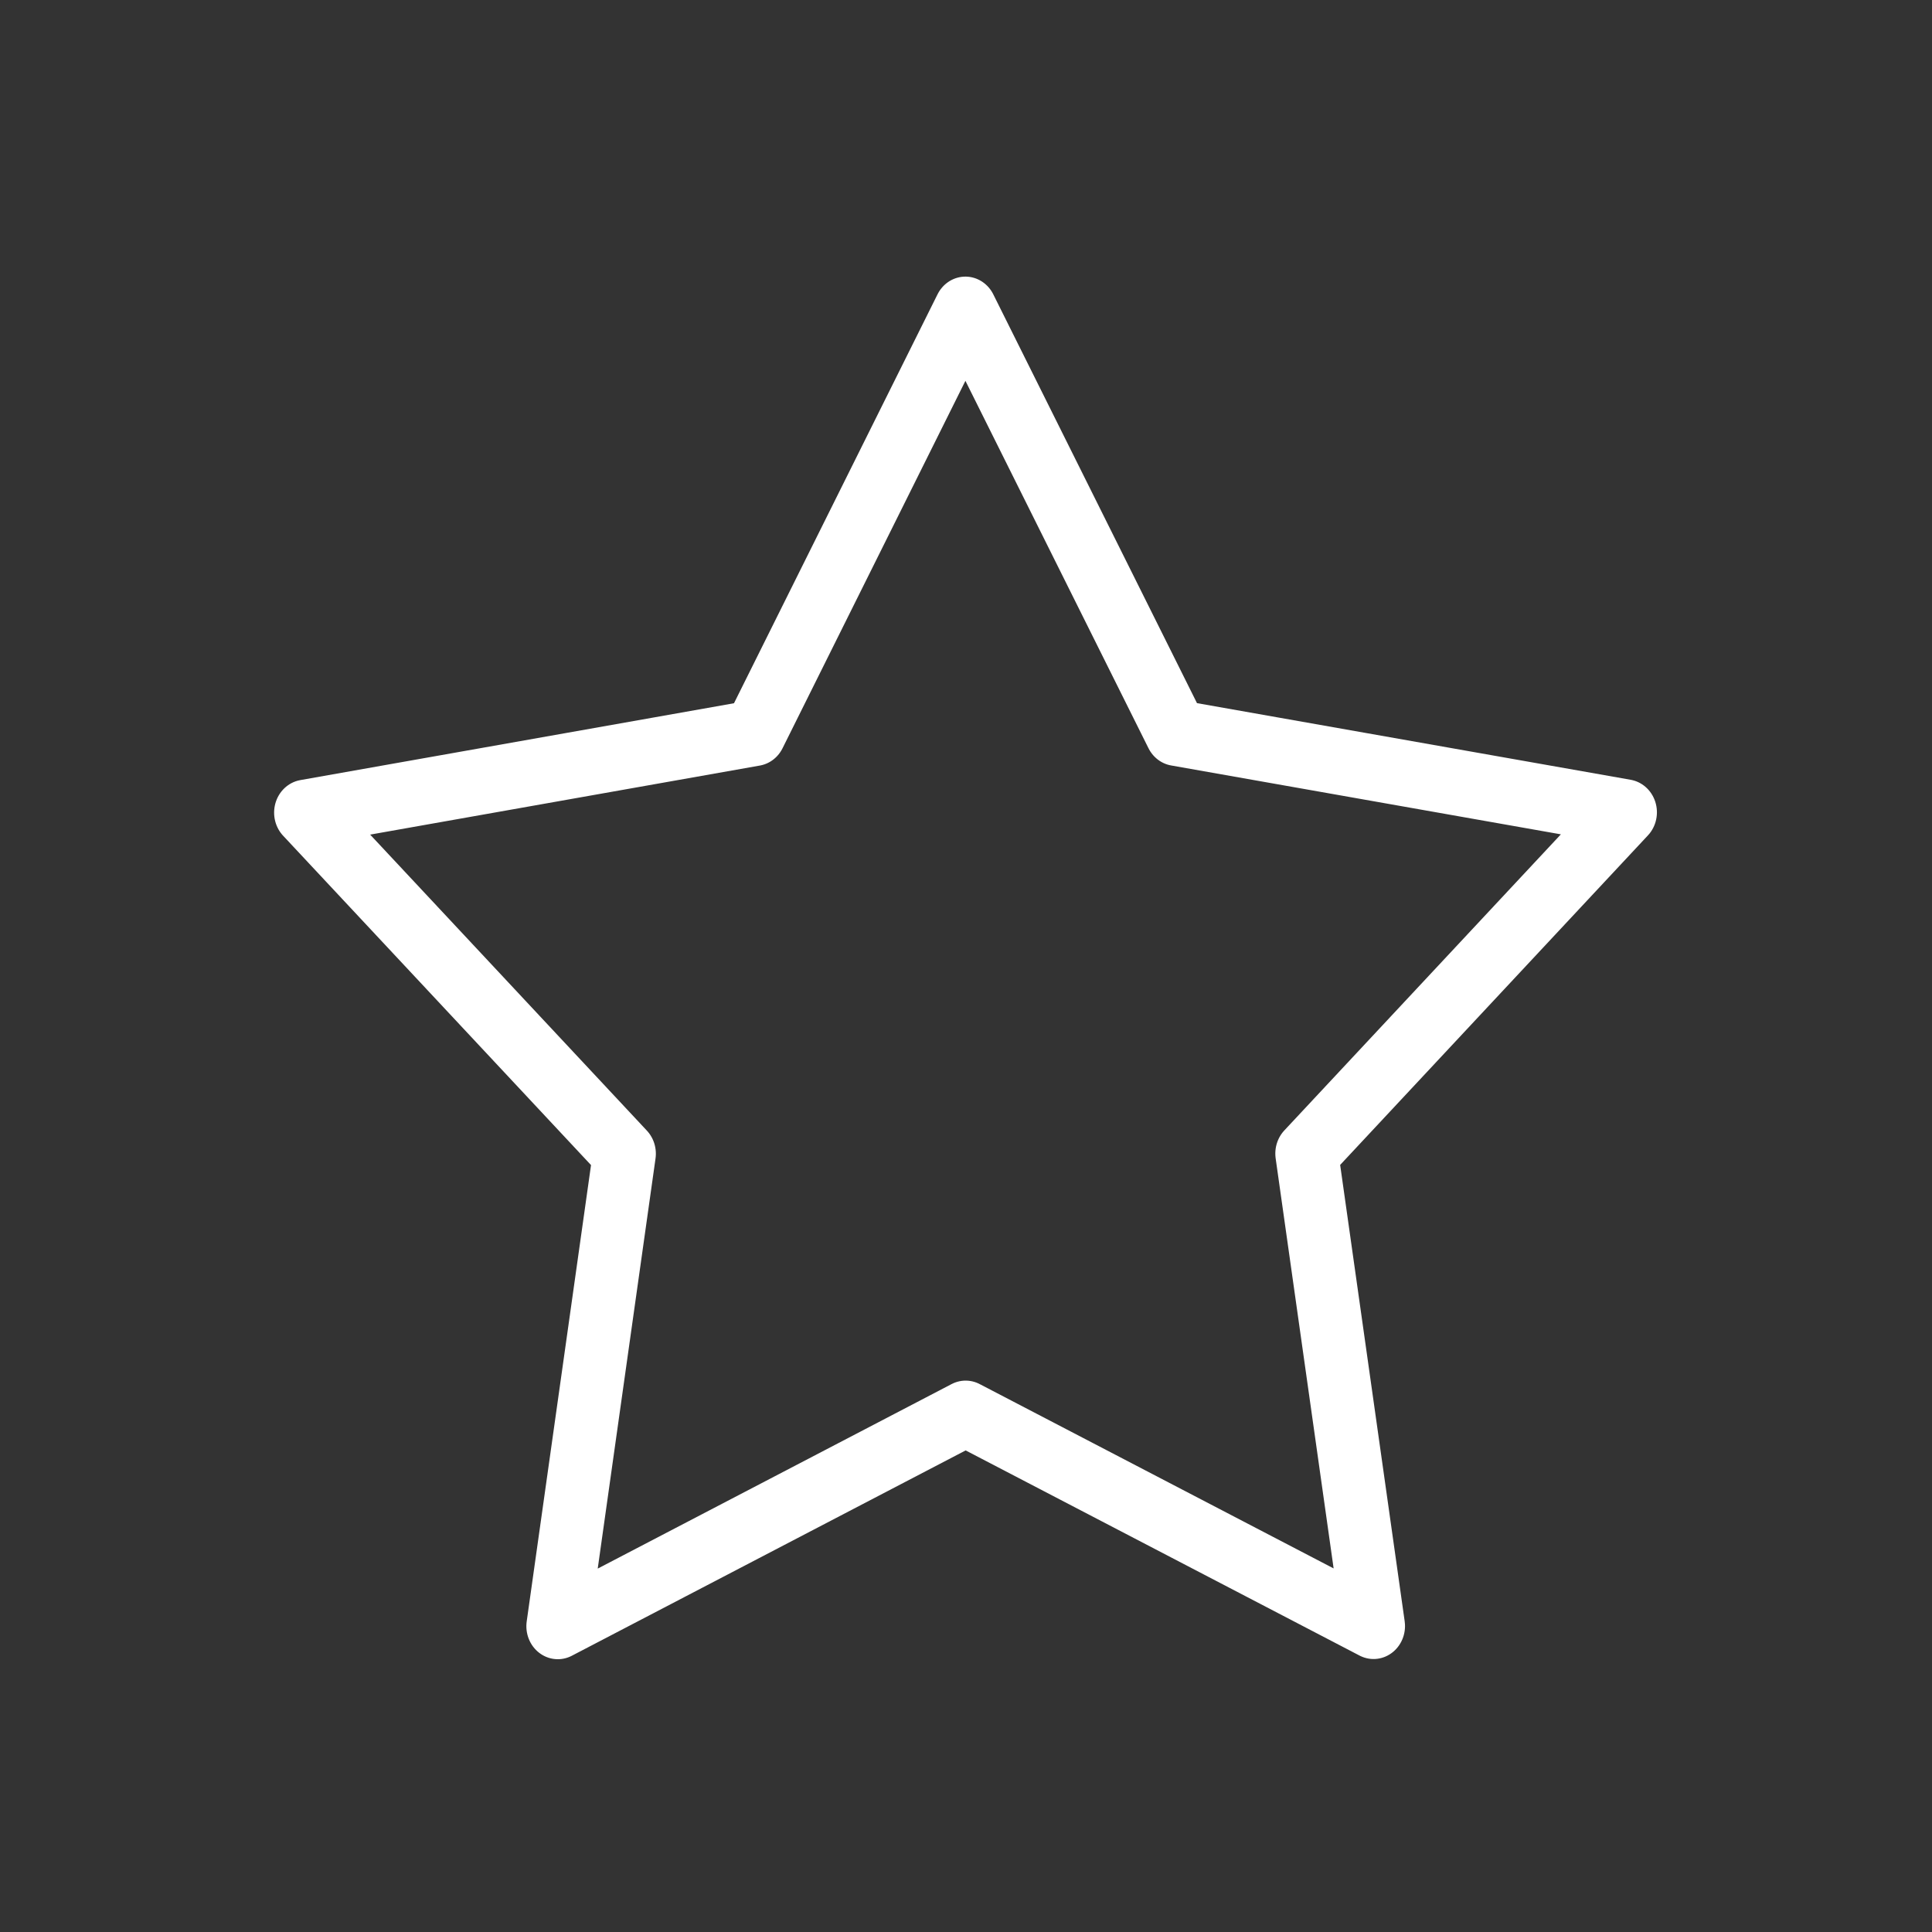 <?xml version="1.0" encoding="UTF-8" standalone="no"?>
<!-- Created with Inkscape (http://www.inkscape.org/) -->

<svg
   xmlns:dc="http://purl.org/dc/elements/1.1/"
   xmlns:cc="http://creativecommons.org/ns#"
   xmlns:rdf="http://www.w3.org/1999/02/22-rdf-syntax-ns#"
   xmlns:svg="http://www.w3.org/2000/svg"
   xmlns="http://www.w3.org/2000/svg"
   xmlns:sodipodi="http://sodipodi.sourceforge.net/DTD/sodipodi-0.dtd"
   xmlns:inkscape="http://www.inkscape.org/namespaces/inkscape"
   width="300px"
   height="300px"
   viewBox="0 0 300 300"
   version="1.1"
   id="SVGRoot"
   inkscape:version="0.92.4 (5da689c313, 2019-01-14)"
   sodipodi:docname="talent.svg">
  <rect x="0" y="0" width="300" height="300" fill="#333333" stroke="none"/>
  <defs
     id="defs3207" />
  <sodipodi:namedview
     id="base"
     pagecolor="#ffffff"
     bordercolor="#666666"
     borderopacity="1.0"
     inkscape:pageopacity="0.0"
     inkscape:pageshadow="2"
     inkscape:zoom="1.4"
     inkscape:cx="17.989153"
     inkscape:cy="109.19485"
     inkscape:document-units="px"
     inkscape:current-layer="layer1"
     showgrid="false"
     inkscape:window-width="1855"
     inkscape:window-height="1057"
     inkscape:window-x="-8"
     inkscape:window-y="-8"
     inkscape:window-maximized="1"
     inkscape:pagecheckerboard="true" />
  <g
     inkscape:label="Layer 1"
     inkscape:groupmode="layer"
     id="layer1">
    <path
       sodipodi:type="star"
       style="opacity:1;fill:none;fill-opacity:0.004;stroke:#ffffff;stroke-width:12.519;stroke-linecap:round;stroke-linejoin:round;stroke-miterlimit:4;stroke-dasharray:none;stroke-opacity:1;paint-order:fill markers stroke"
       id="path3763"
       sodipodi:sides="5"
       sodipodi:cx="145"
       sodipodi:cy="123.57143"
       sodipodi:r1="138.12891"
       sodipodi:r2="71.407387"
       sodipodi:arg1="-0.26179939"
       sodipodi:arg2="0.36651914"
       inkscape:flatsided="false"
       inkscape:rounded="-3.46945e-18"
       inkscape:randomized="0"
       d="m 278.422,87.821 -66.758,61.341 8.566,90.255 -78.968,-44.535 -83.19,36.037 17.953,-88.865 -59.98,-67.983 90.063,-10.386 46.12,-78.052 37.709,82.446 z"
       inkscape:transform-center-x="0.0021777644"
       inkscape:transform-center-y="-10.783978"
       transform="matrix(0.779,-0.043,0.041,0.817,31.911,66.357)" />
  </g>
</svg>
